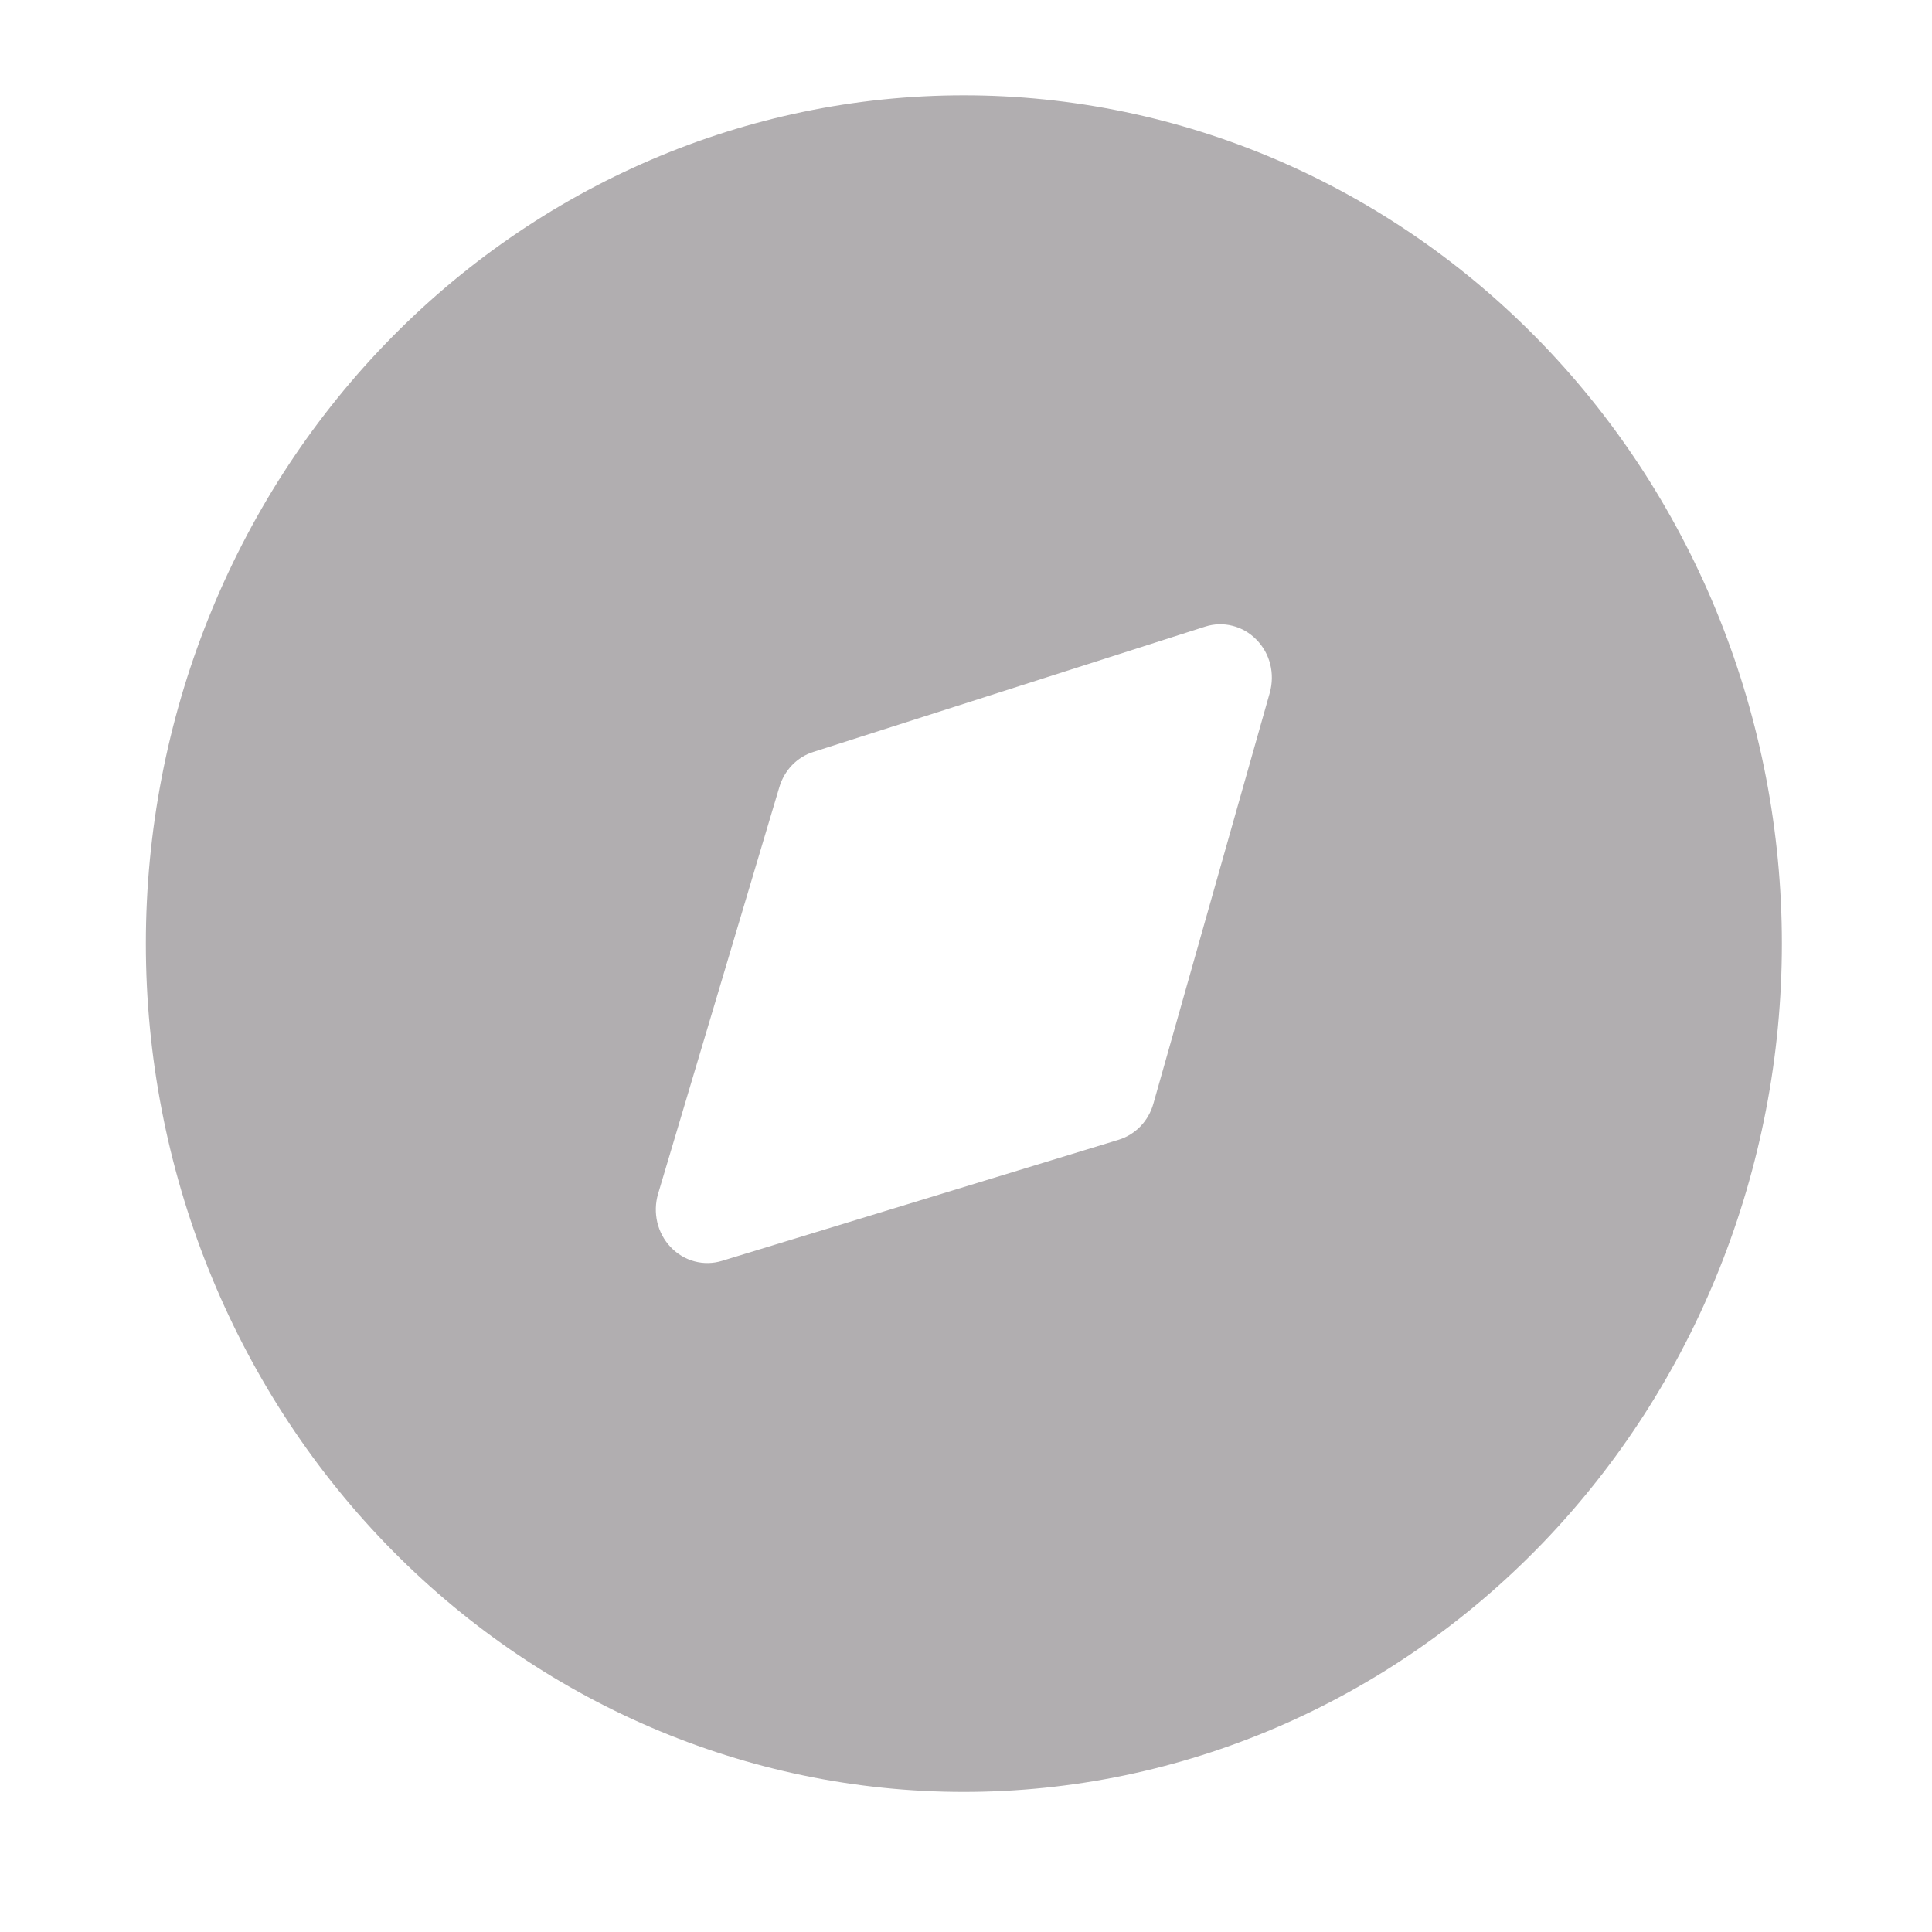 <svg width="24" height="24" viewBox="0 0 24 24" fill="none" xmlns="http://www.w3.org/2000/svg">
<path d="M11.973 1.184C9.278 1.184 6.694 2.294 4.788 4.271C2.883 6.247 1.812 8.927 1.812 11.722C1.812 14.517 2.883 17.197 4.788 19.173C6.694 21.149 9.278 22.26 11.973 22.26C14.668 22.26 17.253 21.149 19.159 19.173C21.064 17.197 22.135 14.517 22.135 11.722C22.135 8.927 21.064 6.247 19.159 4.271C17.253 2.294 14.668 1.184 11.973 1.184ZM15.774 8.605L14.328 13.709C14.298 13.816 14.243 13.913 14.167 13.992C14.091 14.07 13.998 14.128 13.895 14.159L8.968 15.663C8.857 15.697 8.739 15.699 8.627 15.669C8.515 15.639 8.413 15.578 8.332 15.493C8.25 15.407 8.193 15.301 8.165 15.184C8.138 15.067 8.141 14.945 8.175 14.83L9.681 9.779C9.711 9.676 9.766 9.582 9.839 9.505C9.913 9.429 10.004 9.372 10.103 9.341L14.971 7.784C15.081 7.749 15.199 7.745 15.311 7.774C15.424 7.802 15.526 7.862 15.608 7.946C15.691 8.03 15.75 8.135 15.779 8.251C15.808 8.367 15.806 8.489 15.774 8.605Z" fill="#B1AEB0"/>
</svg>
